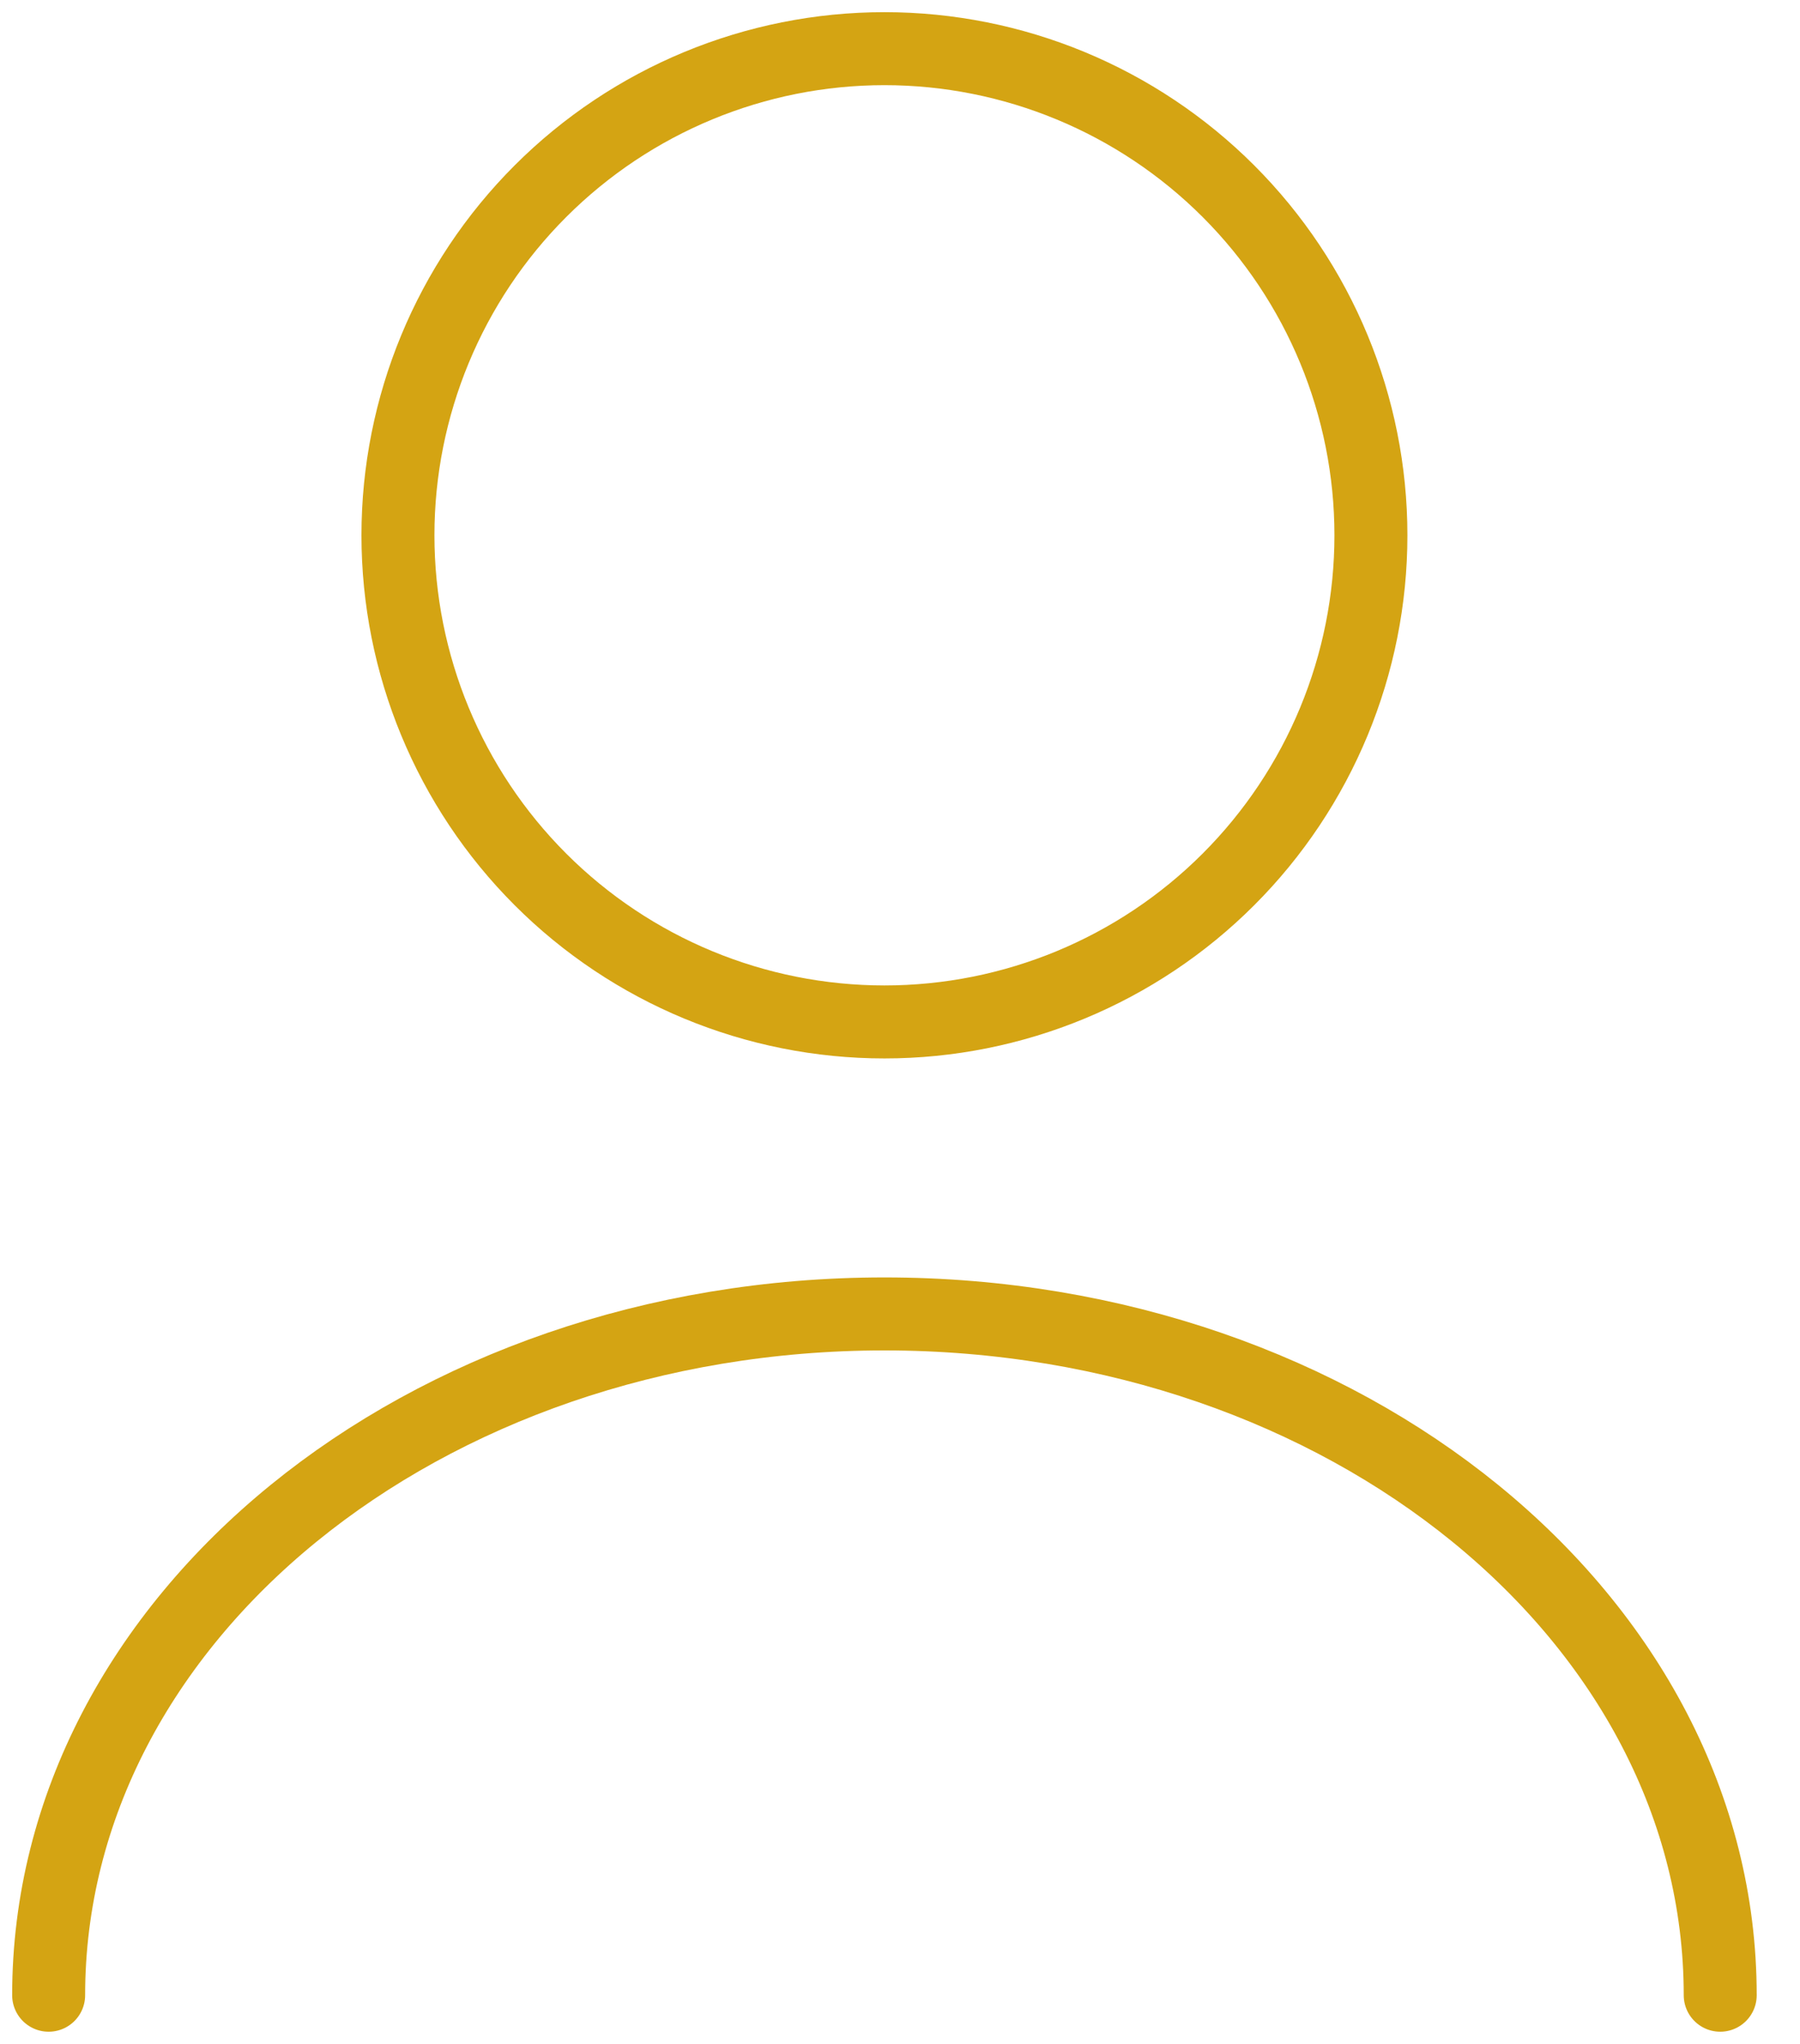 <svg width="37" height="42" viewBox="0 0 37 42" fill="none" xmlns="http://www.w3.org/2000/svg">
    <path
        d="M35.36 41C35.36 33.26 27.66 27 18.18 27C8.7 27 1 33.26 1 41M18.18 21C20.832 21 23.376 19.946 25.251 18.071C27.126 16.196 28.18 13.652 28.18 11C28.18 8.348 27.126 5.804 25.251 3.929C23.376 2.054 20.832 1 18.18 1C15.528 1 12.984 2.054 11.109 3.929C9.234 5.804 8.18 8.348 8.18 11C8.18 13.652 9.234 16.196 11.109 18.071C12.984 19.946 15.528 21 18.18 21Z"
        stroke="#D4A413" stroke-width="1.5" stroke-linecap="round" stroke-linejoin="round" />
</svg>
    